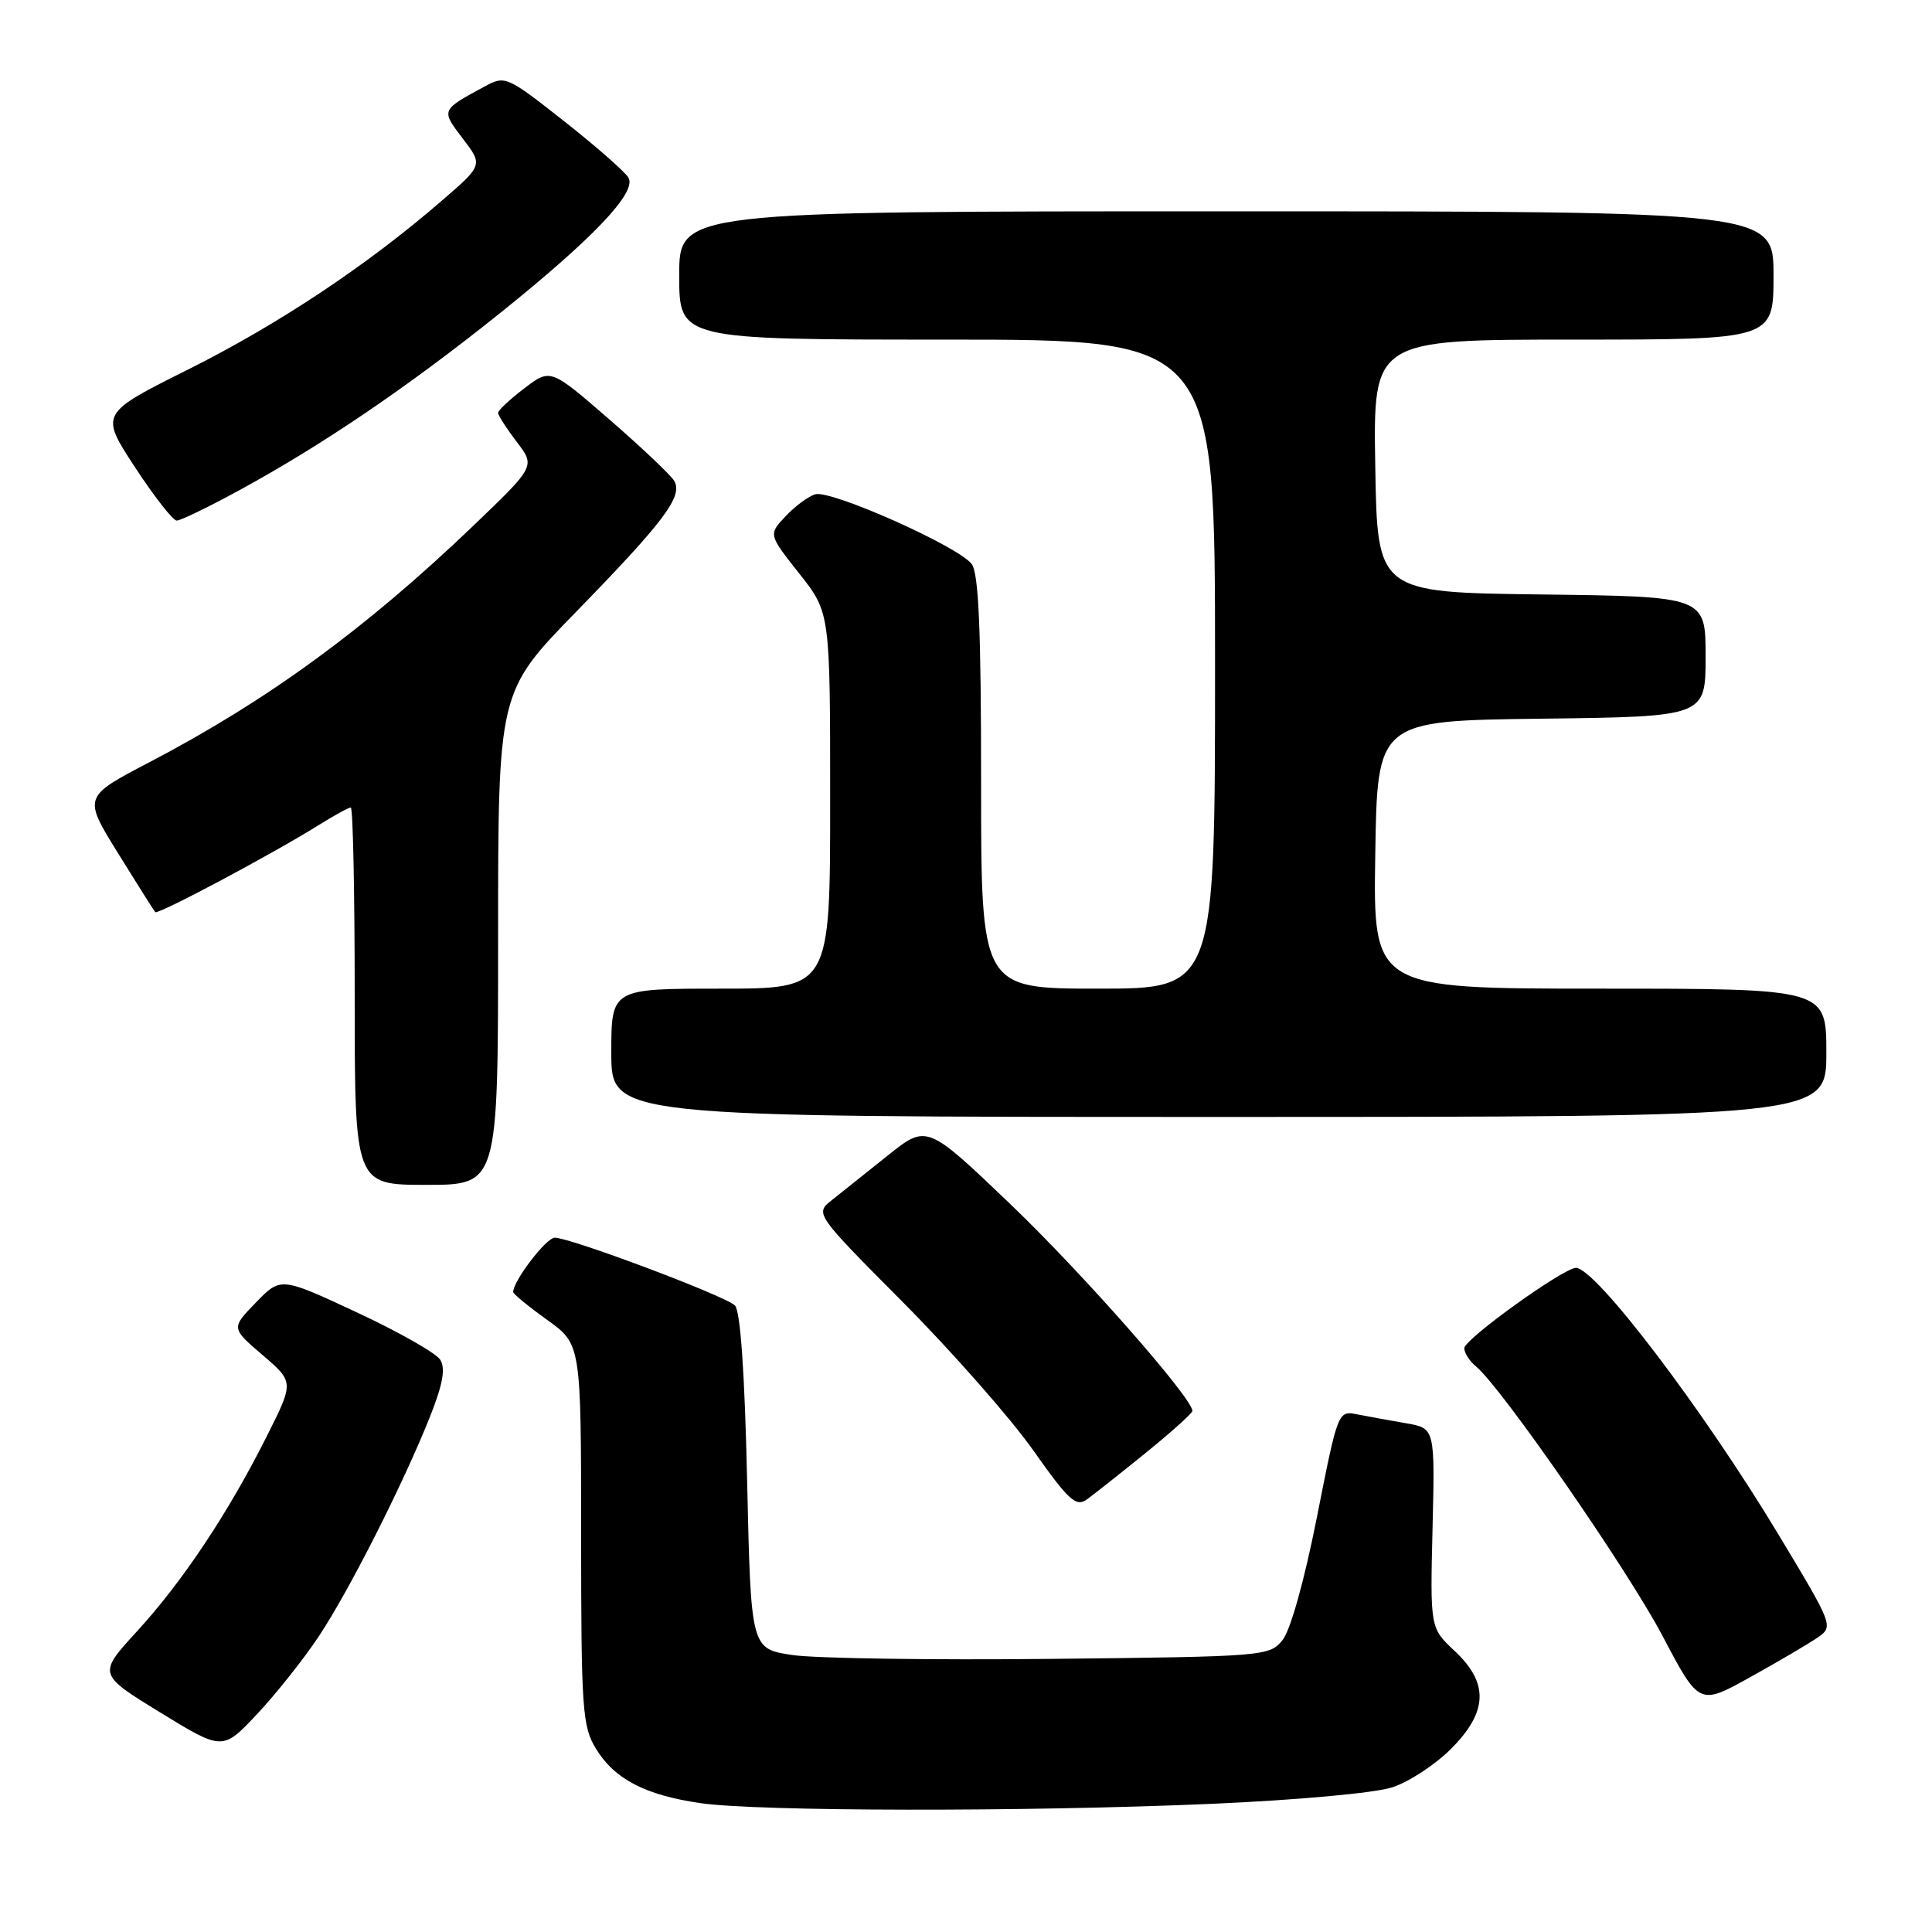 <?xml version="1.0" encoding="UTF-8" standalone="no"?>
<!DOCTYPE svg PUBLIC "-//W3C//DTD SVG 1.1//EN" "http://www.w3.org/Graphics/SVG/1.1/DTD/svg11.dtd" >
<svg xmlns="http://www.w3.org/2000/svg" xmlns:xlink="http://www.w3.org/1999/xlink" version="1.1" viewBox="0 0 256 256">
 <g >
 <path fill="currentColor"
d=" M 160.50 239.02 C 171.90 238.52 182.22 237.58 184.49 236.83 C 186.69 236.11 190.18 233.82 192.24 231.76 C 197.16 226.84 197.31 223.03 192.75 218.76 C 189.50 215.72 189.50 215.72 189.82 202.48 C 190.14 189.25 190.14 189.25 186.32 188.59 C 184.22 188.23 181.33 187.70 179.89 187.42 C 177.29 186.90 177.29 186.90 174.50 201.02 C 172.84 209.42 170.99 216.03 169.94 217.32 C 168.22 219.45 167.58 219.51 139.34 219.81 C 123.48 219.98 108.03 219.75 105.00 219.30 C 99.50 218.48 99.50 218.48 99.00 196.29 C 98.68 181.92 98.11 173.70 97.38 172.98 C 96.12 171.72 75.60 164.00 73.51 164.00 C 72.38 164.00 68.00 169.72 68.00 171.20 C 68.00 171.45 70.03 173.12 72.50 174.89 C 77.00 178.12 77.00 178.12 77.00 203.31 C 77.01 226.53 77.16 228.75 78.96 231.70 C 81.41 235.73 85.47 237.85 92.78 238.92 C 100.43 240.04 135.76 240.09 160.50 239.02 Z  M 42.24 216.83 C 46.31 210.70 53.53 196.41 57.01 187.63 C 58.69 183.39 59.05 181.31 58.33 180.17 C 57.78 179.29 52.80 176.47 47.27 173.89 C 37.20 169.20 37.20 169.20 33.91 172.59 C 30.62 175.98 30.62 175.98 34.79 179.55 C 38.96 183.12 38.96 183.12 35.35 190.31 C 30.27 200.44 24.20 209.56 18.15 216.16 C 12.96 221.83 12.96 221.83 21.23 226.91 C 29.50 231.98 29.50 231.98 34.07 227.12 C 36.58 224.45 40.25 219.82 42.24 216.83 Z  M 240.82 217.00 C 242.97 215.50 242.96 215.46 235.57 203.19 C 225.64 186.71 211.42 168.00 208.82 168.00 C 207.18 168.00 194.07 177.42 194.03 178.63 C 194.01 179.25 194.71 180.35 195.59 181.07 C 198.99 183.89 215.66 207.98 220.28 216.74 C 225.15 225.99 225.15 225.99 231.90 222.24 C 235.61 220.18 239.63 217.82 240.82 217.00 Z  M 151.83 192.50 C 155.22 189.75 157.99 187.26 158.00 186.96 C 158.01 185.27 143.55 168.83 133.99 159.66 C 122.82 148.97 122.82 148.97 117.66 153.09 C 114.82 155.36 111.48 158.03 110.24 159.01 C 107.97 160.81 107.97 160.81 119.74 172.65 C 126.21 179.17 133.94 187.96 136.92 192.19 C 141.60 198.82 142.57 199.71 144.01 198.69 C 144.92 198.03 148.44 195.25 151.83 192.50 Z  M 66.00 124.34 C 66.00 91.68 66.00 91.68 76.32 81.09 C 88.06 69.04 90.53 65.74 89.33 63.71 C 88.87 62.94 85.00 59.27 80.72 55.56 C 72.94 48.81 72.94 48.81 69.47 51.46 C 67.56 52.91 66.00 54.37 66.00 54.71 C 66.00 55.04 67.11 56.77 68.47 58.55 C 70.94 61.78 70.94 61.78 62.72 69.66 C 48.44 83.33 35.43 92.83 19.76 101.02 C 11.02 105.59 11.02 105.59 15.63 113.04 C 18.17 117.14 20.39 120.66 20.57 120.86 C 20.91 121.25 36.08 113.17 42.23 109.33 C 44.28 108.05 46.19 107.00 46.48 107.00 C 46.77 107.00 47.00 118.25 47.00 132.00 C 47.00 157.00 47.00 157.00 56.50 157.00 C 66.00 157.00 66.00 157.00 66.00 124.34 Z  M 242.00 139.50 C 242.00 131.00 242.00 131.00 211.98 131.00 C 181.95 131.00 181.95 131.00 182.23 113.25 C 182.50 95.50 182.50 95.50 204.25 95.23 C 226.00 94.96 226.00 94.96 226.00 87.00 C 226.00 79.04 226.00 79.04 204.25 78.77 C 182.50 78.50 182.50 78.50 182.23 61.75 C 181.95 45.00 181.95 45.00 208.48 45.00 C 235.00 45.00 235.00 45.00 235.00 36.50 C 235.00 28.00 235.00 28.00 162.50 28.00 C 90.00 28.00 90.00 28.00 90.00 36.50 C 90.00 45.00 90.00 45.00 125.50 45.00 C 161.00 45.00 161.00 45.00 161.00 88.00 C 161.00 131.00 161.00 131.00 145.50 131.00 C 130.00 131.00 130.00 131.00 130.00 103.69 C 130.00 83.39 129.68 75.96 128.75 74.73 C 126.97 72.39 110.05 64.85 108.01 65.50 C 107.08 65.79 105.30 67.11 104.07 68.43 C 101.82 70.83 101.82 70.83 105.91 76.00 C 110.00 81.18 110.00 81.18 110.00 106.09 C 110.00 131.00 110.00 131.00 95.50 131.00 C 81.00 131.00 81.00 131.00 81.00 139.50 C 81.00 148.00 81.00 148.00 161.50 148.00 C 242.00 148.00 242.00 148.00 242.00 139.50 Z  M 31.91 64.85 C 42.86 58.87 54.10 51.22 66.08 41.63 C 78.58 31.61 84.39 25.51 83.28 23.55 C 82.85 22.79 79.01 19.42 74.75 16.06 C 67.17 10.09 66.93 9.99 64.25 11.44 C 58.39 14.61 58.42 14.55 61.32 18.36 C 64.01 21.88 64.01 21.88 58.44 26.68 C 48.56 35.22 36.92 42.95 24.95 48.95 C 13.24 54.80 13.24 54.80 17.87 61.89 C 20.42 65.78 22.91 68.97 23.41 68.98 C 23.92 68.99 27.74 67.13 31.91 64.85 Z "/>
</g>
</svg>